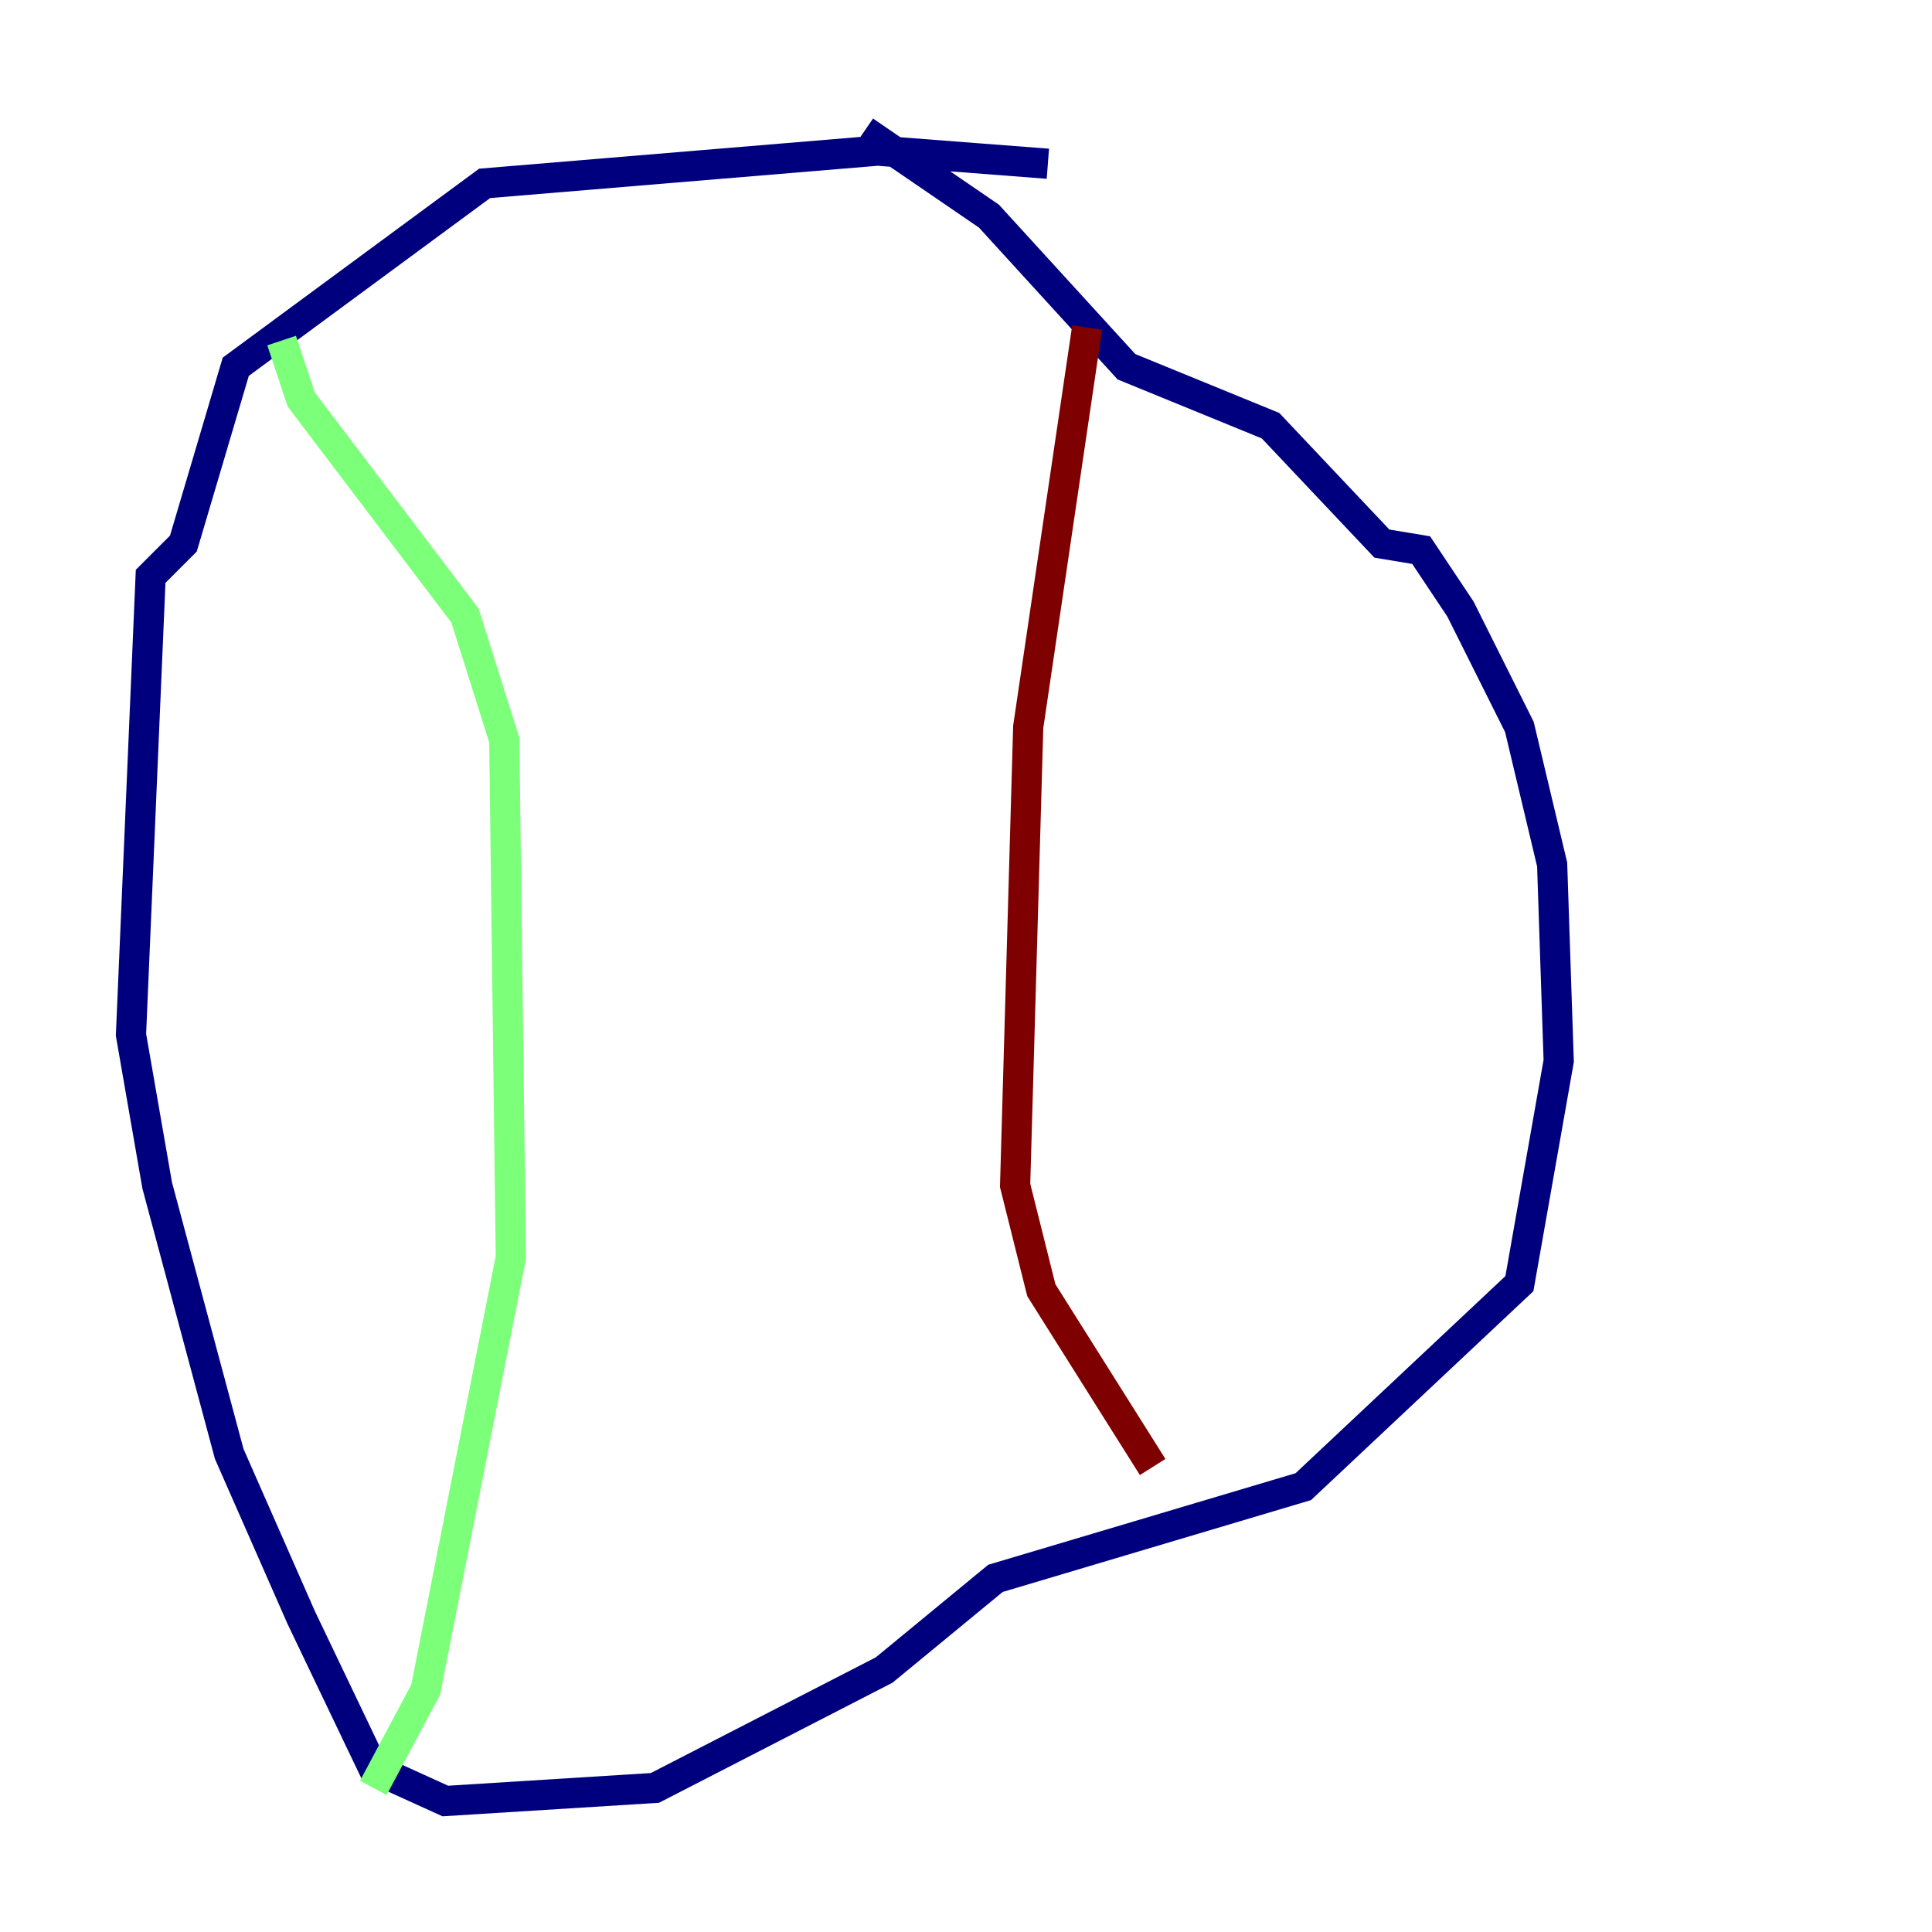 <?xml version="1.0" encoding="utf-8" ?>
<svg baseProfile="tiny" height="128" version="1.2" viewBox="0,0,128,128" width="128" xmlns="http://www.w3.org/2000/svg" xmlns:ev="http://www.w3.org/2001/xml-events" xmlns:xlink="http://www.w3.org/1999/xlink"><defs /><polyline fill="none" points="69.424,10.848 58.142,9.98 32.108,12.149 15.62,24.298 12.149,36.014 9.98,38.183 8.678,68.556 10.414,78.536 15.186,96.325 19.959,107.173 24.732,117.153 29.505,119.322 43.39,118.454 58.576,110.644 65.953,104.57 86.346,98.495 100.664,85.044 103.268,70.291 102.834,57.275 100.664,48.163 96.759,40.352 94.156,36.447 91.552,36.014 84.176,28.203 74.63,24.298 65.519,14.319 57.275,8.678" stroke="#00007f" stroke-width="2" /><polyline fill="none" points="18.658,22.563 19.959,26.468 30.807,40.786 33.41,49.031 33.844,83.308 28.203,111.946 24.732,118.454" stroke="#7cff79" stroke-width="2" /><polyline fill="none" points="72.027,21.695 68.122,48.163 67.254,78.536 68.99,85.478 76.366,97.193" stroke="#7f0000" stroke-width="2" /></svg>